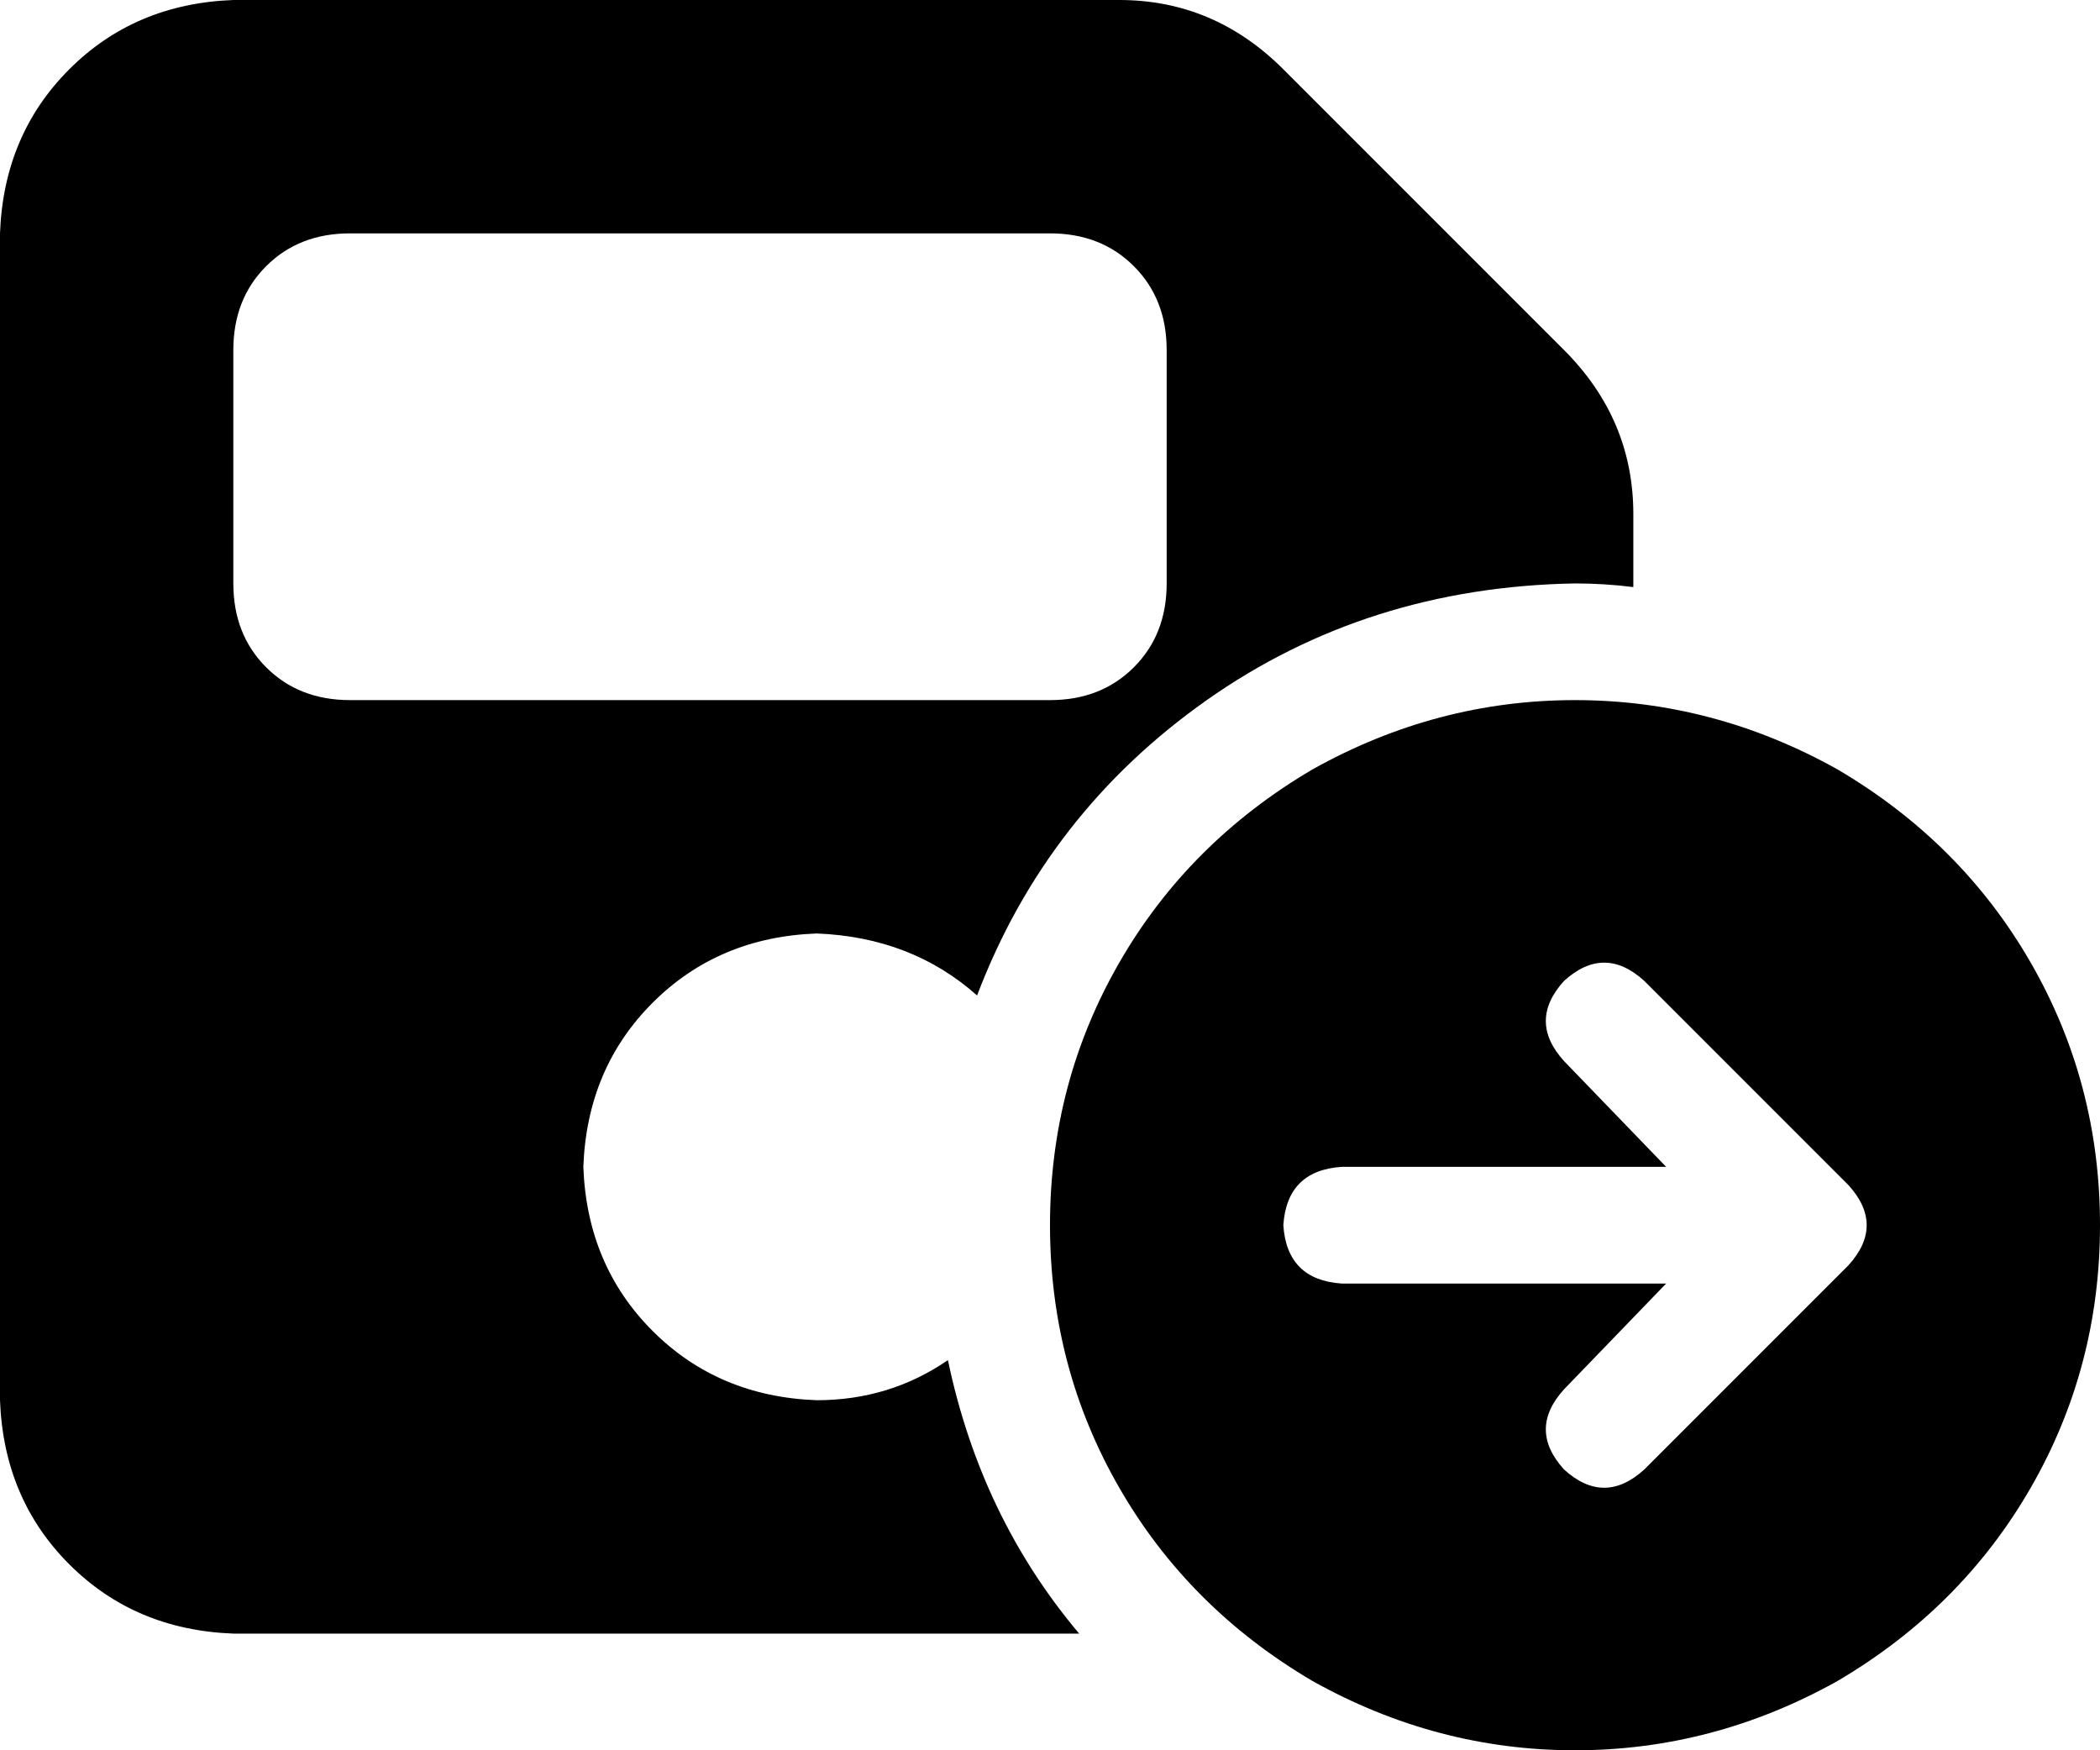 <svg xmlns="http://www.w3.org/2000/svg" viewBox="0 0 576 480">
    <path d="M 64 0 Q 37 1 19 19 L 19 19 Q 1 37 0 64 L 0 384 Q 1 411 19 429 Q 37 447 64 448 L 296 448 Q 269 416 260 373 Q 244 384 224 384 Q 197 383 179 365 Q 161 347 160 320 Q 161 293 179 275 Q 197 257 224 256 Q 250 257 268 273 Q 287 223 331 192 Q 375 161 432 160 Q 440 160 448 161 L 448 141 Q 448 115 429 96 L 352 19 Q 333 0 307 0 L 64 0 L 64 0 Z M 64 96 Q 64 82 73 73 L 73 73 Q 82 64 96 64 L 288 64 Q 302 64 311 73 Q 320 82 320 96 L 320 160 Q 320 174 311 183 Q 302 192 288 192 L 96 192 Q 82 192 73 183 Q 64 174 64 160 L 64 96 L 64 96 Z M 576 336 Q 576 297 557 264 L 557 264 Q 538 231 504 211 Q 470 192 432 192 Q 394 192 360 211 Q 326 231 307 264 Q 288 297 288 336 Q 288 375 307 408 Q 326 441 360 461 Q 394 480 432 480 Q 470 480 504 461 Q 538 441 557 408 Q 576 375 576 336 L 576 336 Z M 429 269 Q 440 259 451 269 L 507 325 Q 517 336 507 347 L 451 403 Q 440 413 429 403 Q 419 392 429 381 L 457 352 L 368 352 Q 353 351 352 336 Q 353 321 368 320 L 457 320 L 429 291 Q 419 280 429 269 L 429 269 Z"/>
</svg>
